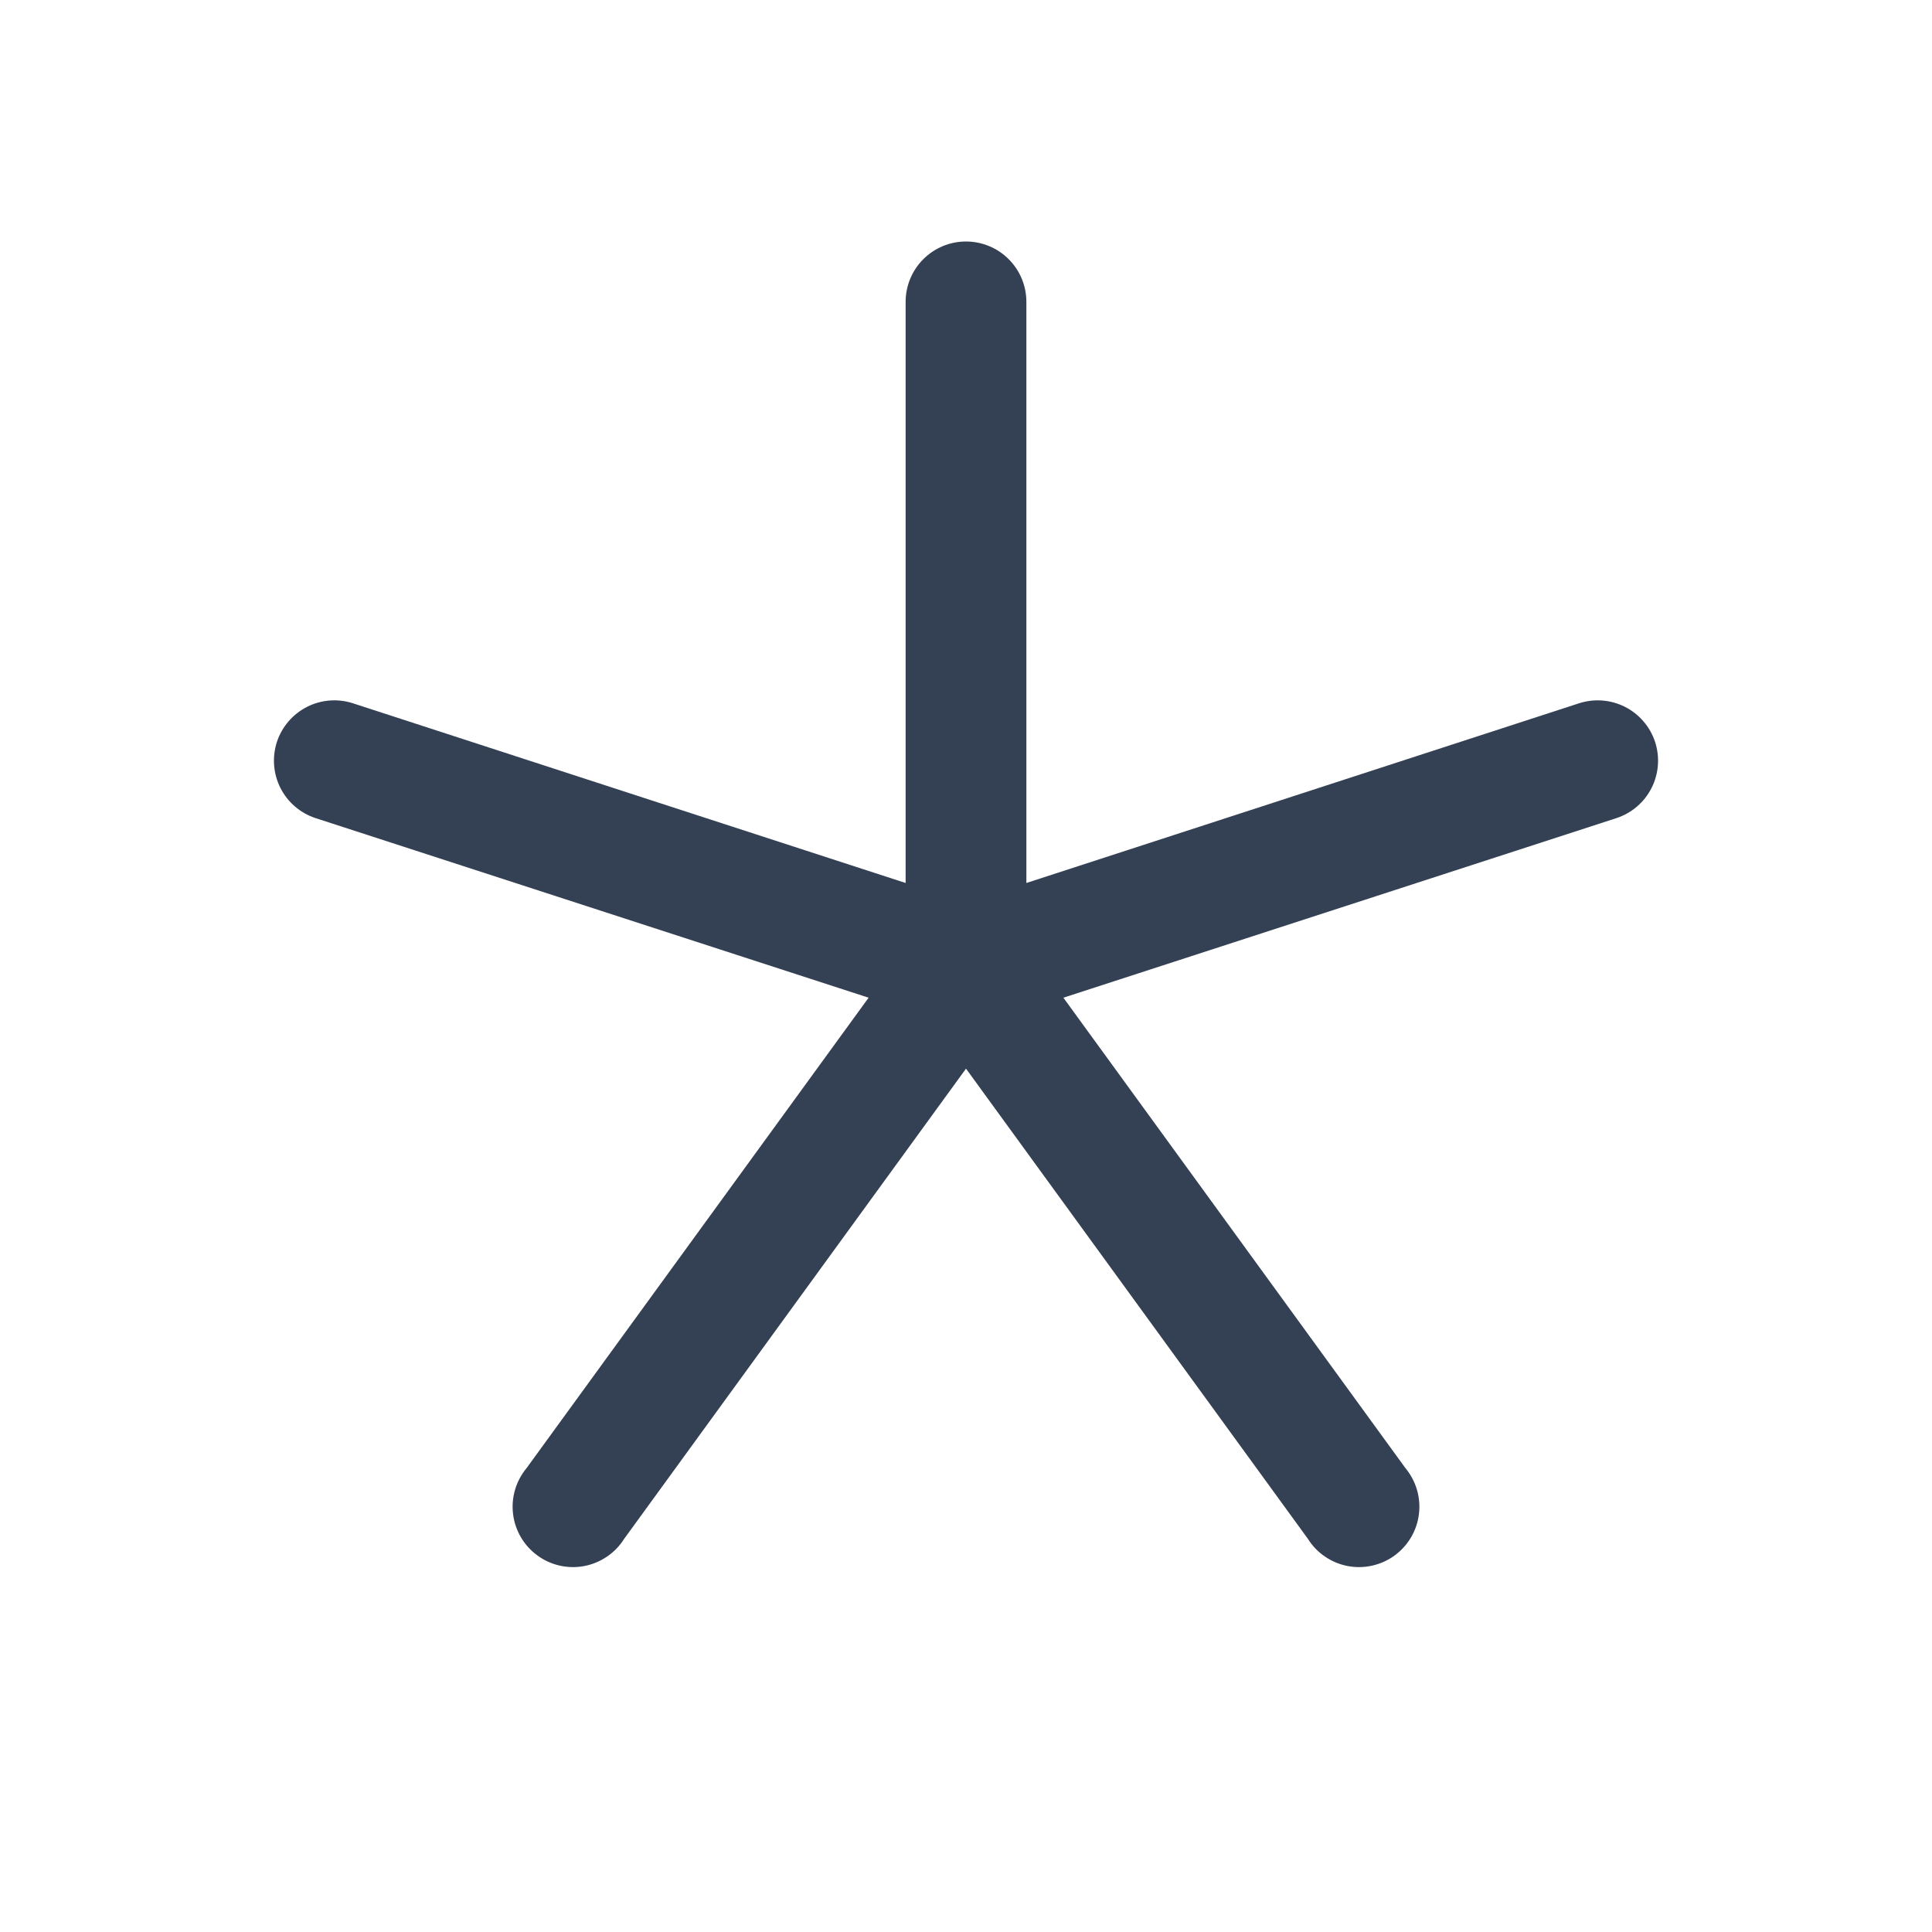 <svg width="32" height="32" viewBox="0 0 32 32" fill="none" xmlns="http://www.w3.org/2000/svg">
<path d="M26.775 13.55L17.613 16.525L23.275 24.312C23.363 24.418 23.429 24.54 23.468 24.671C23.507 24.802 23.519 24.941 23.502 25.077C23.486 25.213 23.441 25.344 23.372 25.462C23.302 25.581 23.209 25.683 23.099 25.764C22.988 25.845 22.861 25.902 22.727 25.932C22.594 25.962 22.455 25.964 22.32 25.938C22.186 25.912 22.058 25.859 21.945 25.781C21.831 25.704 21.735 25.604 21.663 25.488L16 17.7L10.338 25.488C10.265 25.604 10.169 25.704 10.055 25.781C9.942 25.859 9.814 25.912 9.68 25.938C9.545 25.964 9.406 25.962 9.273 25.932C9.139 25.902 9.012 25.845 8.902 25.764C8.791 25.683 8.698 25.581 8.628 25.462C8.559 25.344 8.514 25.213 8.498 25.077C8.481 24.941 8.493 24.802 8.532 24.671C8.571 24.54 8.637 24.418 8.725 24.312L14.387 16.525L5.225 13.55C4.973 13.467 4.764 13.287 4.645 13.051C4.525 12.814 4.505 12.54 4.587 12.287C4.67 12.036 4.85 11.827 5.087 11.707C5.323 11.588 5.598 11.567 5.85 11.65L15 14.625V5C15 4.735 15.105 4.48 15.293 4.293C15.48 4.105 15.735 4 16 4C16.265 4 16.52 4.105 16.707 4.293C16.895 4.48 17 4.735 17 5V14.625L26.15 11.65C26.402 11.567 26.677 11.588 26.913 11.707C27.15 11.827 27.33 12.036 27.413 12.287C27.495 12.54 27.475 12.814 27.355 13.051C27.236 13.287 27.027 13.467 26.775 13.55Z" fill="#344054"/>
</svg>
